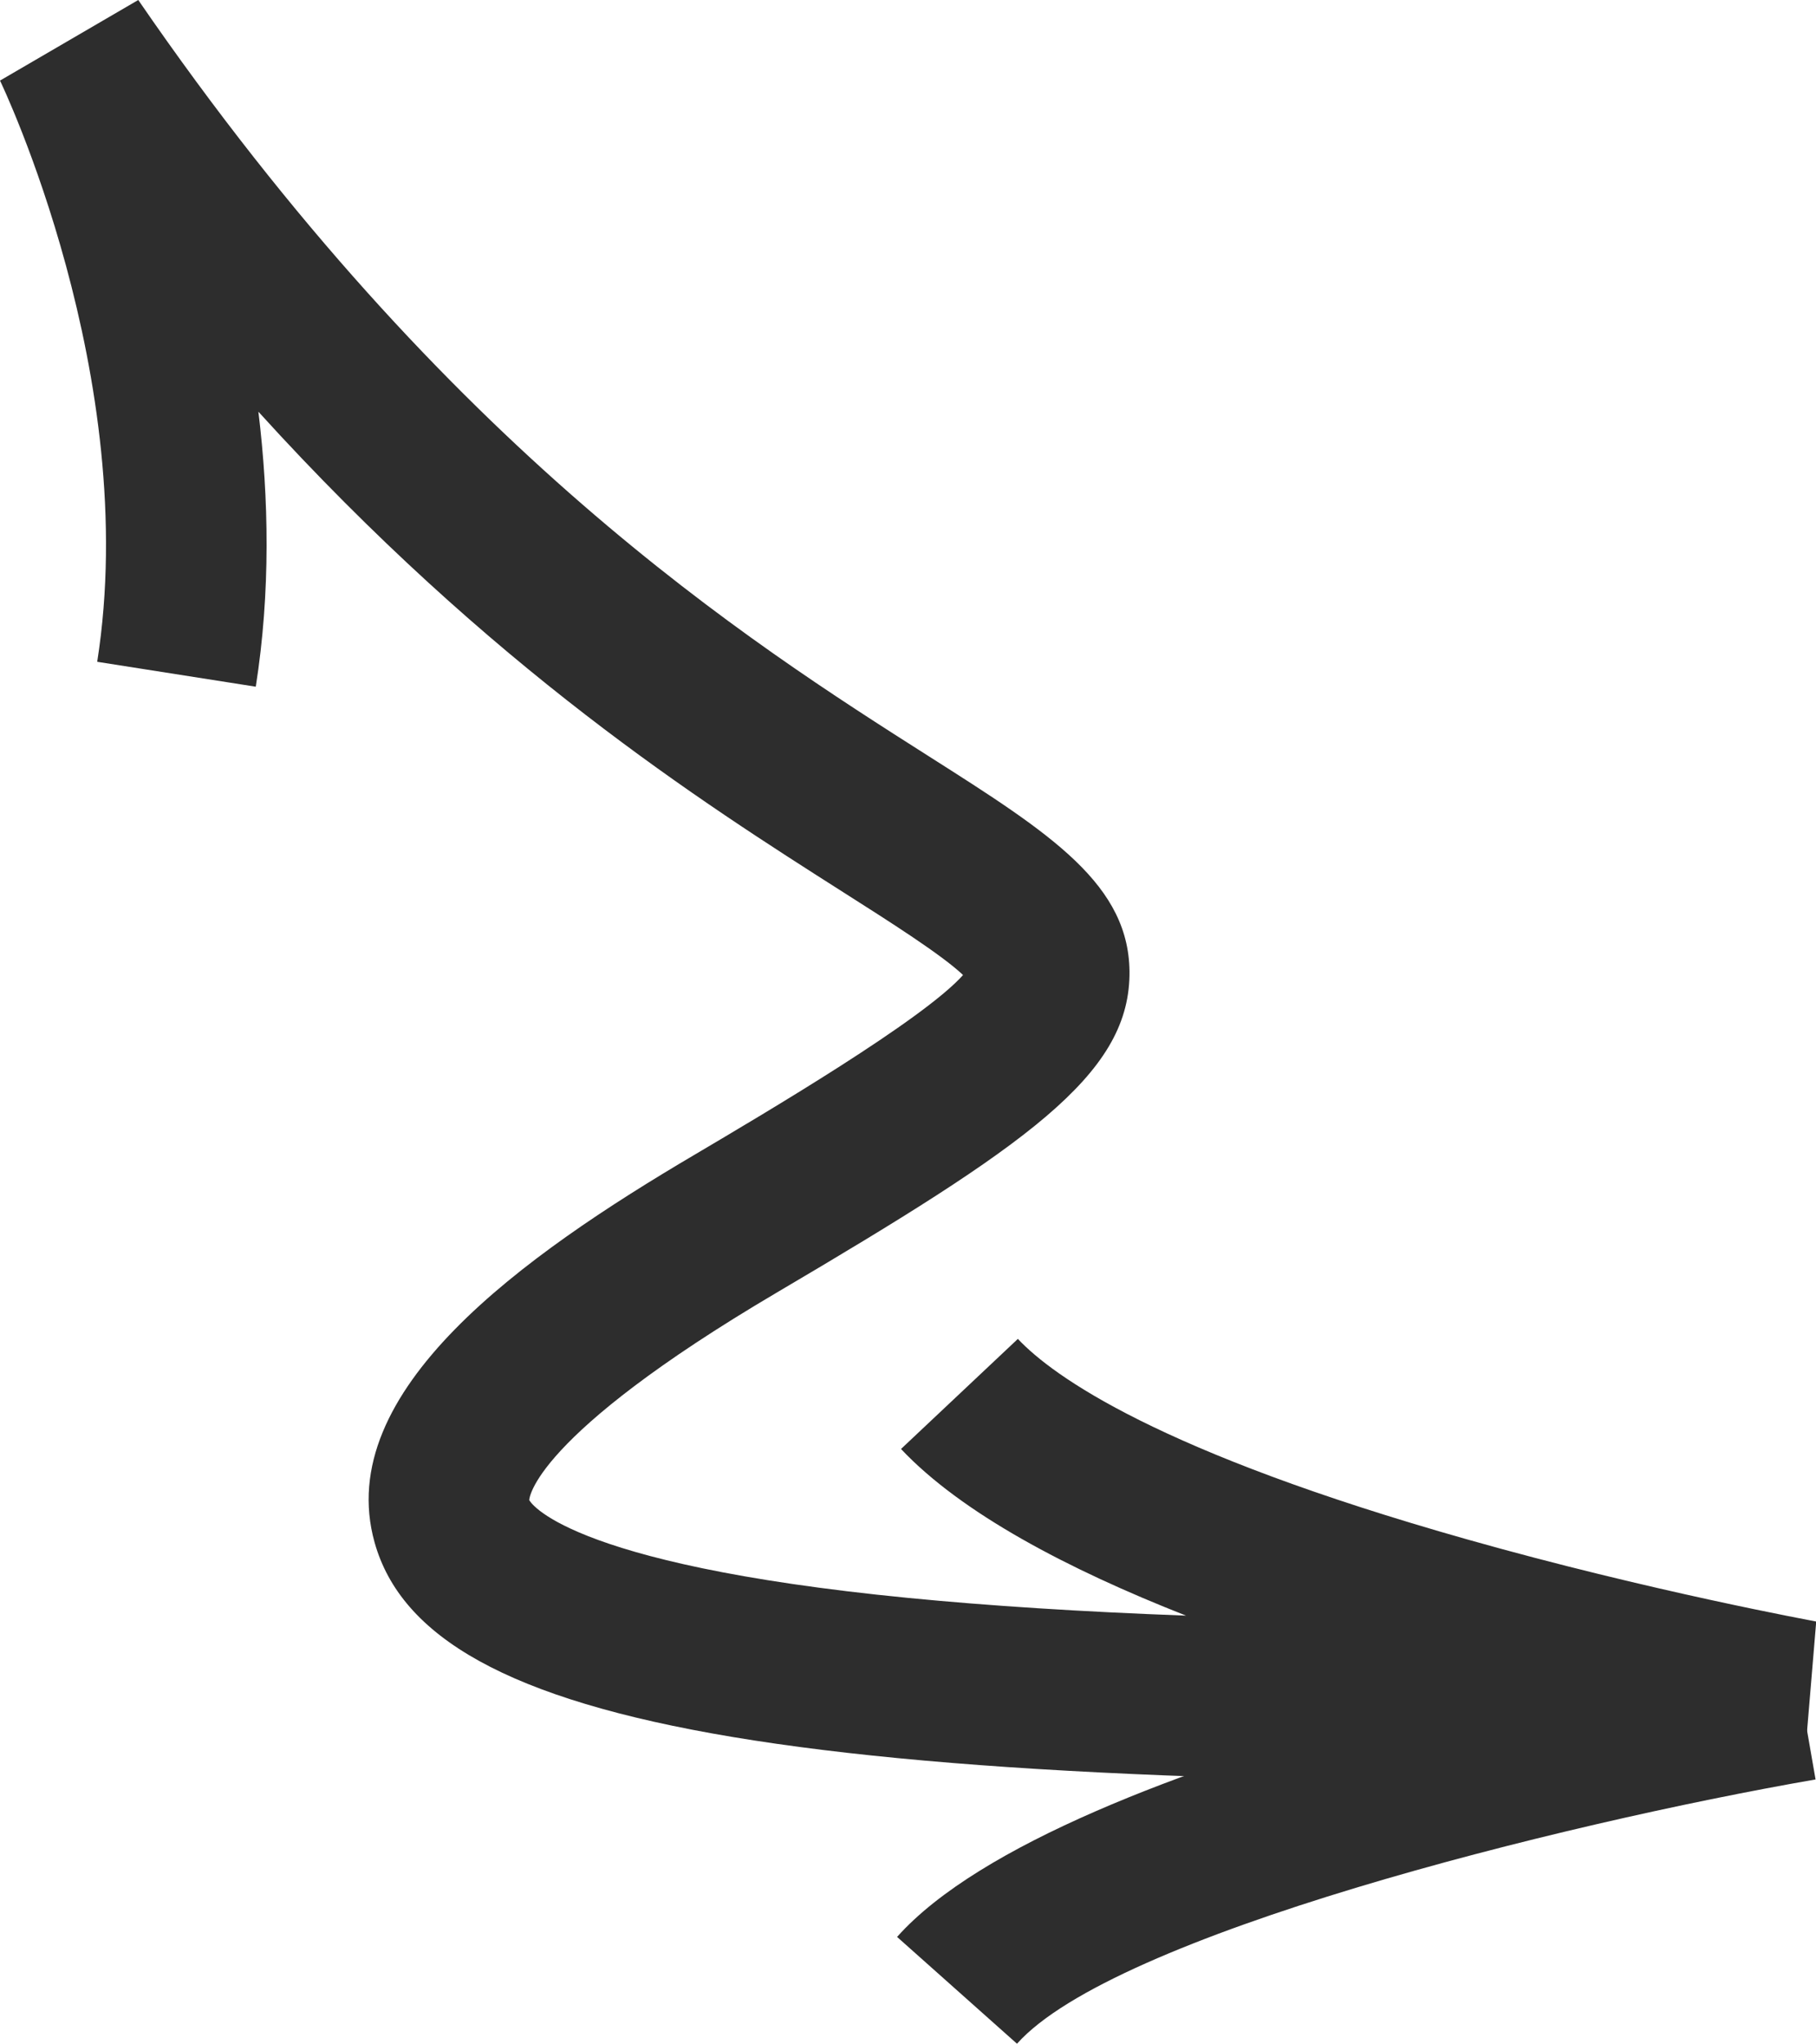 <?xml version="1.0" encoding="UTF-8"?><svg id="Calque_2" xmlns="http://www.w3.org/2000/svg" viewBox="0 0 83.14 93.58"><defs><style>.cls-1{fill:#2d2d2d;stroke-width:0px;}</style></defs><g id="Calque_1-2"><path class="cls-1" d="M82.54,81.53c-45.86.58-62.97-2.28-65.39-10.91-1.94-6.93,6.82-13.14,14.68-17.77,3.23-1.91,10.45-6.17,12.26-8.21-.98-.93-3.36-2.44-5.5-3.8-6.44-4.1-16.09-10.23-26.76-21.99.48,3.96.56,8.26-.12,12.59l-7.26-1.14C6.5,17.26.07,3.83,0,3.69L6.33,0c14.17,20.63,27.96,29.39,36.2,34.63,5.57,3.54,9.25,5.88,9.18,10.03-.08,4.59-4.73,7.79-16.15,14.52-11.24,6.63-11.33,9.47-11.33,9.5h0s1.43,2.92,17.36,4.48c3.68.36,7.88.63,12.71.81-5.42-2.13-10.28-4.69-13.05-7.63l5.35-5.04c1.61,1.71,6.43,5.18,20.57,9.18,8.37,2.37,15.9,3.74,15.98,3.76l-.61,7.29Z"/><path class="cls-1" d="M83.12,81.47c-11.8,2.05-32.15,7.15-36.56,12.1l-5.49-4.89c7.55-8.47,37.41-13.87,40.79-14.45l1.26,7.24Z"/></g></svg>